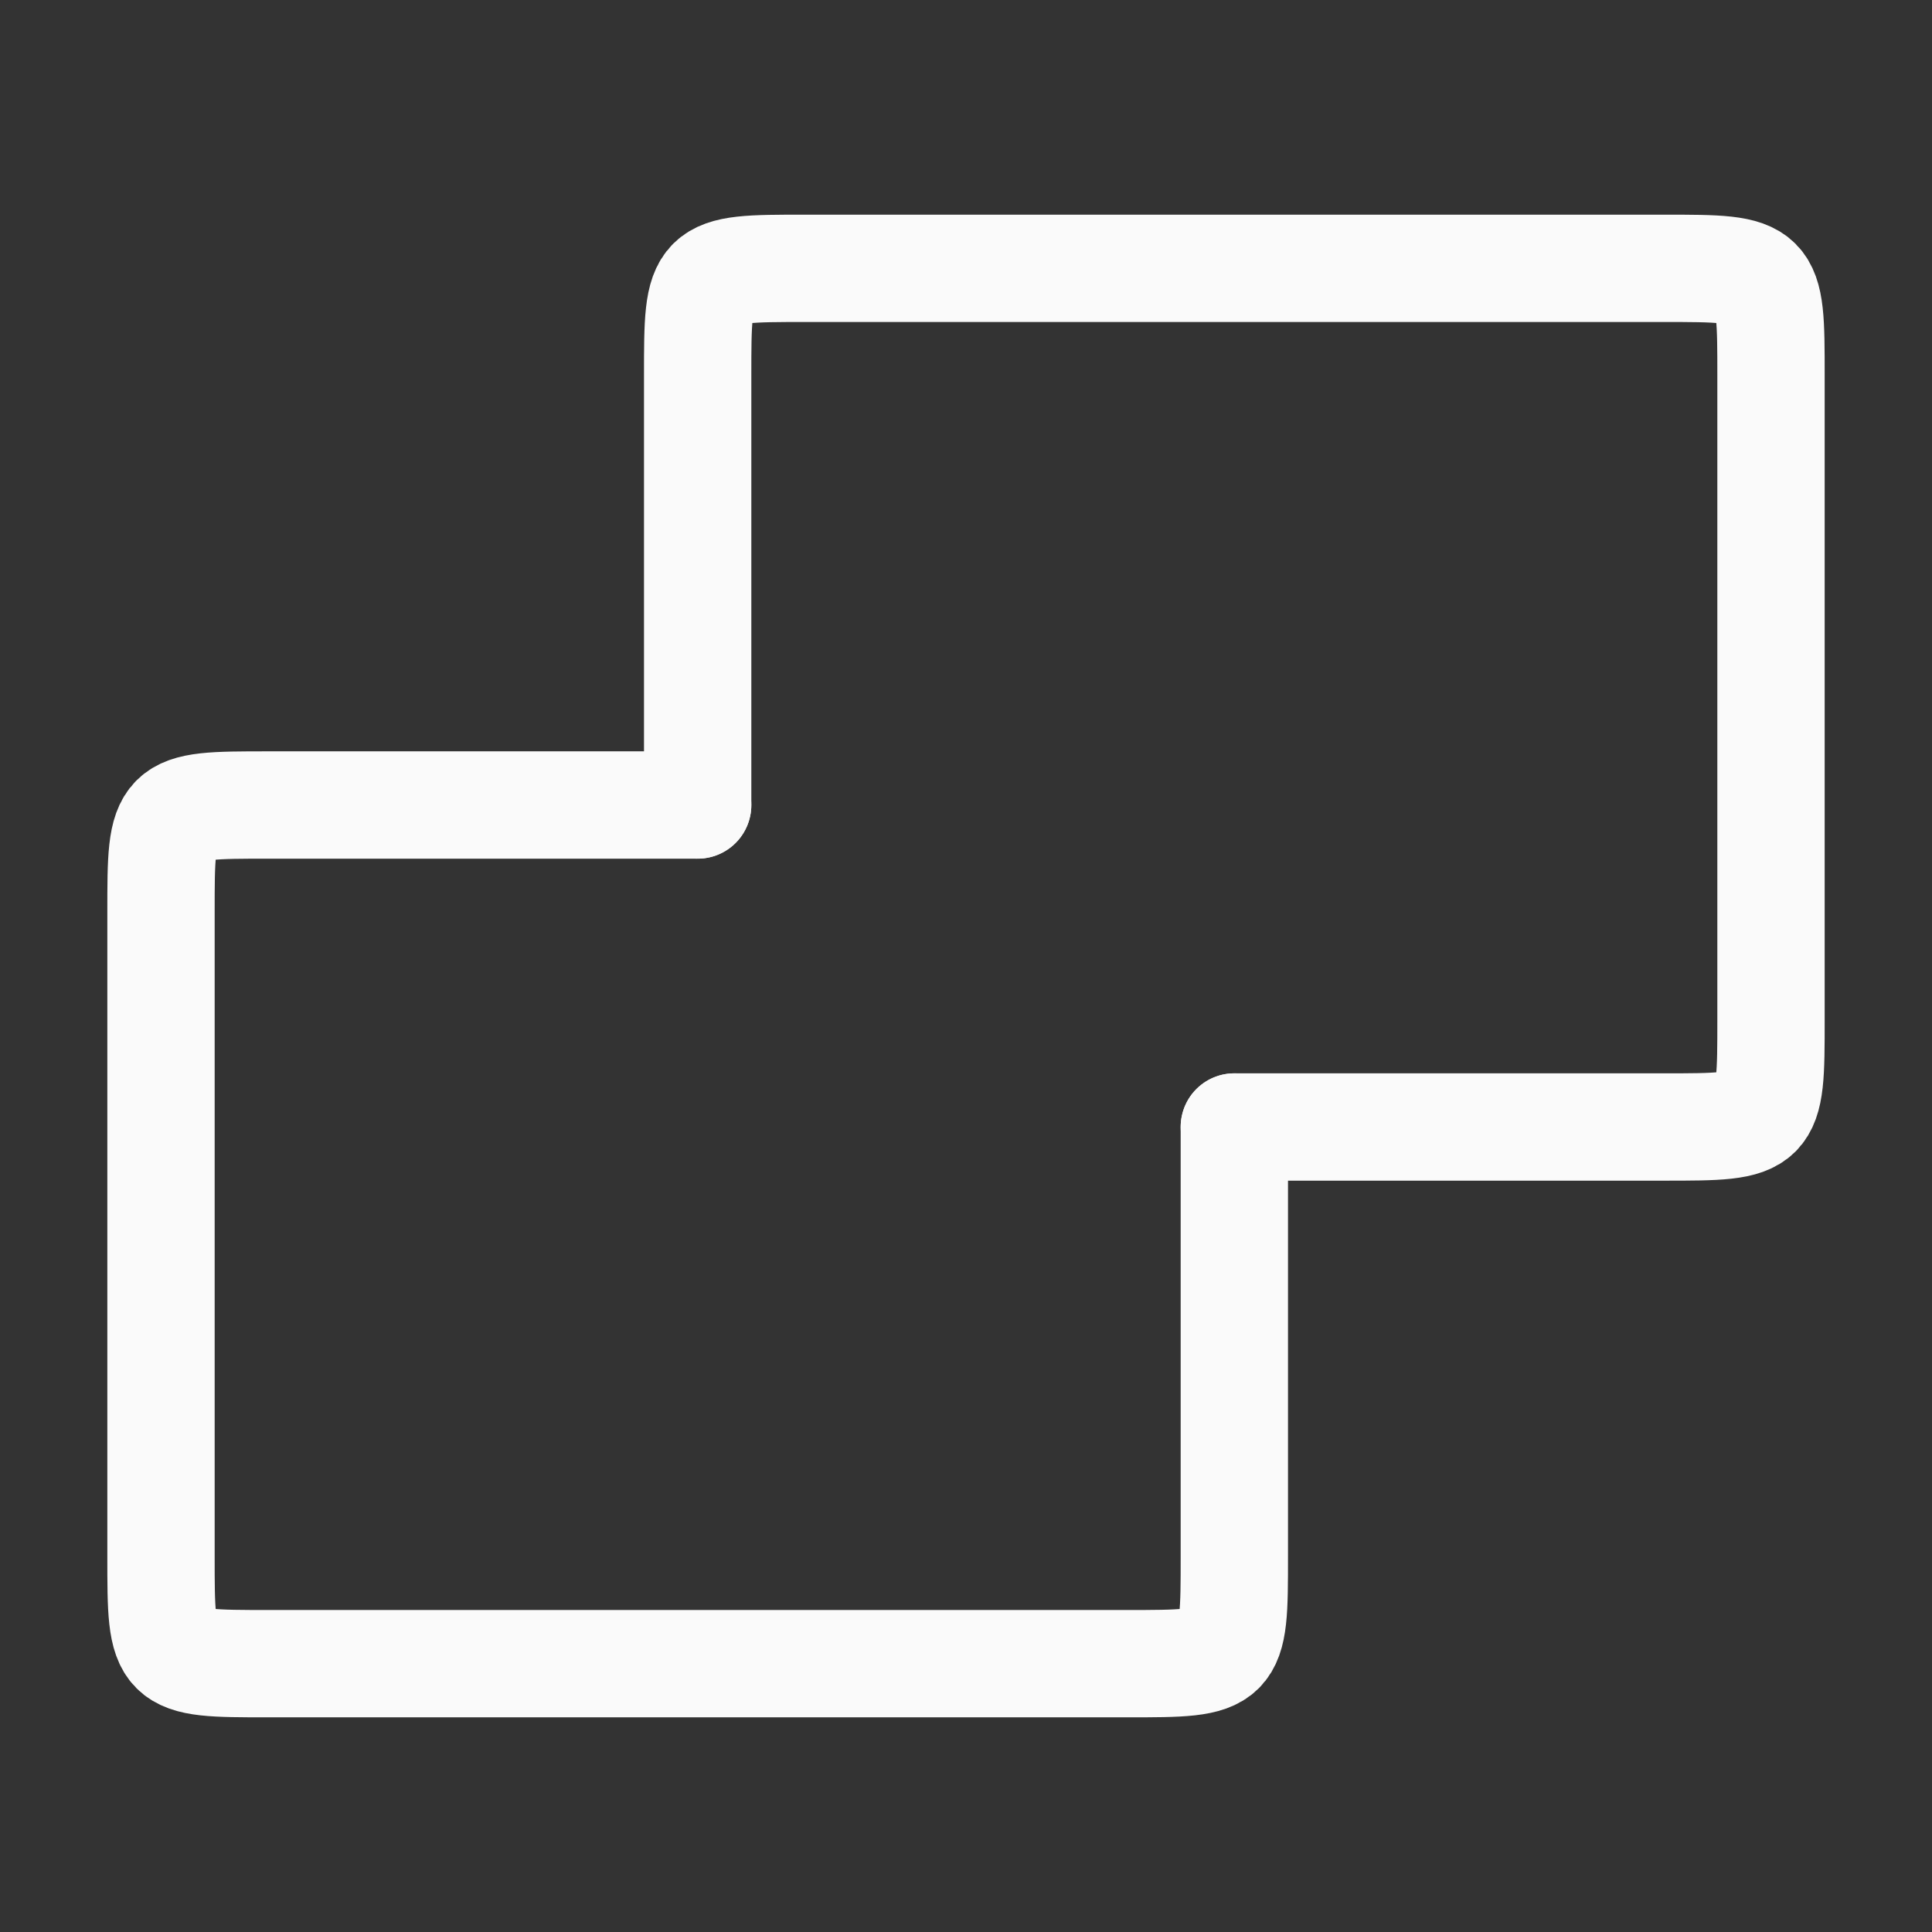 <?xml version="1.0" encoding="UTF-8" standalone="no"?>
<svg
   xmlns:dc="http://purl.org/dc/elements/1.1/"
   xmlns:cc="http://creativecommons.org/ns#"
   xmlns:rdf="http://www.w3.org/1999/02/22-rdf-syntax-ns#"
   xmlns:svg="http://www.w3.org/2000/svg"
   xmlns="http://www.w3.org/2000/svg"
   xml:space="preserve"
   style="enable-background:new 0 0 18 18;"
   viewBox="0 0 18 18"
   y="0px"
   x="0px"
   id="Layer_1"
   version="1.1"><rect x="0" y="0" width="18" height="18" fill="#333333" stroke="none"/><defs
   id="defs3891" />
<style
   id="style3880"
   type="text/css">
	.st0{fill:none;stroke:#FAFAFA;stroke-linecap:round;}
</style>
<g
   id="g3884">
	<path
   id="path3882"
   d="M6.5,7.5h-4c-1,0-1,0-1,1v6c0,1,0,1,1,1h8c1,0,1,0,1-1v-4"
   class="st0" />
</g>
<path
   id="path3886"
   d="M11.5,10.5h4c1,0,1,0,1-1v-6c0-1,0-1-1-1h-8c-1,0-1,0-1,1v4"
   class="st0" />
</svg>